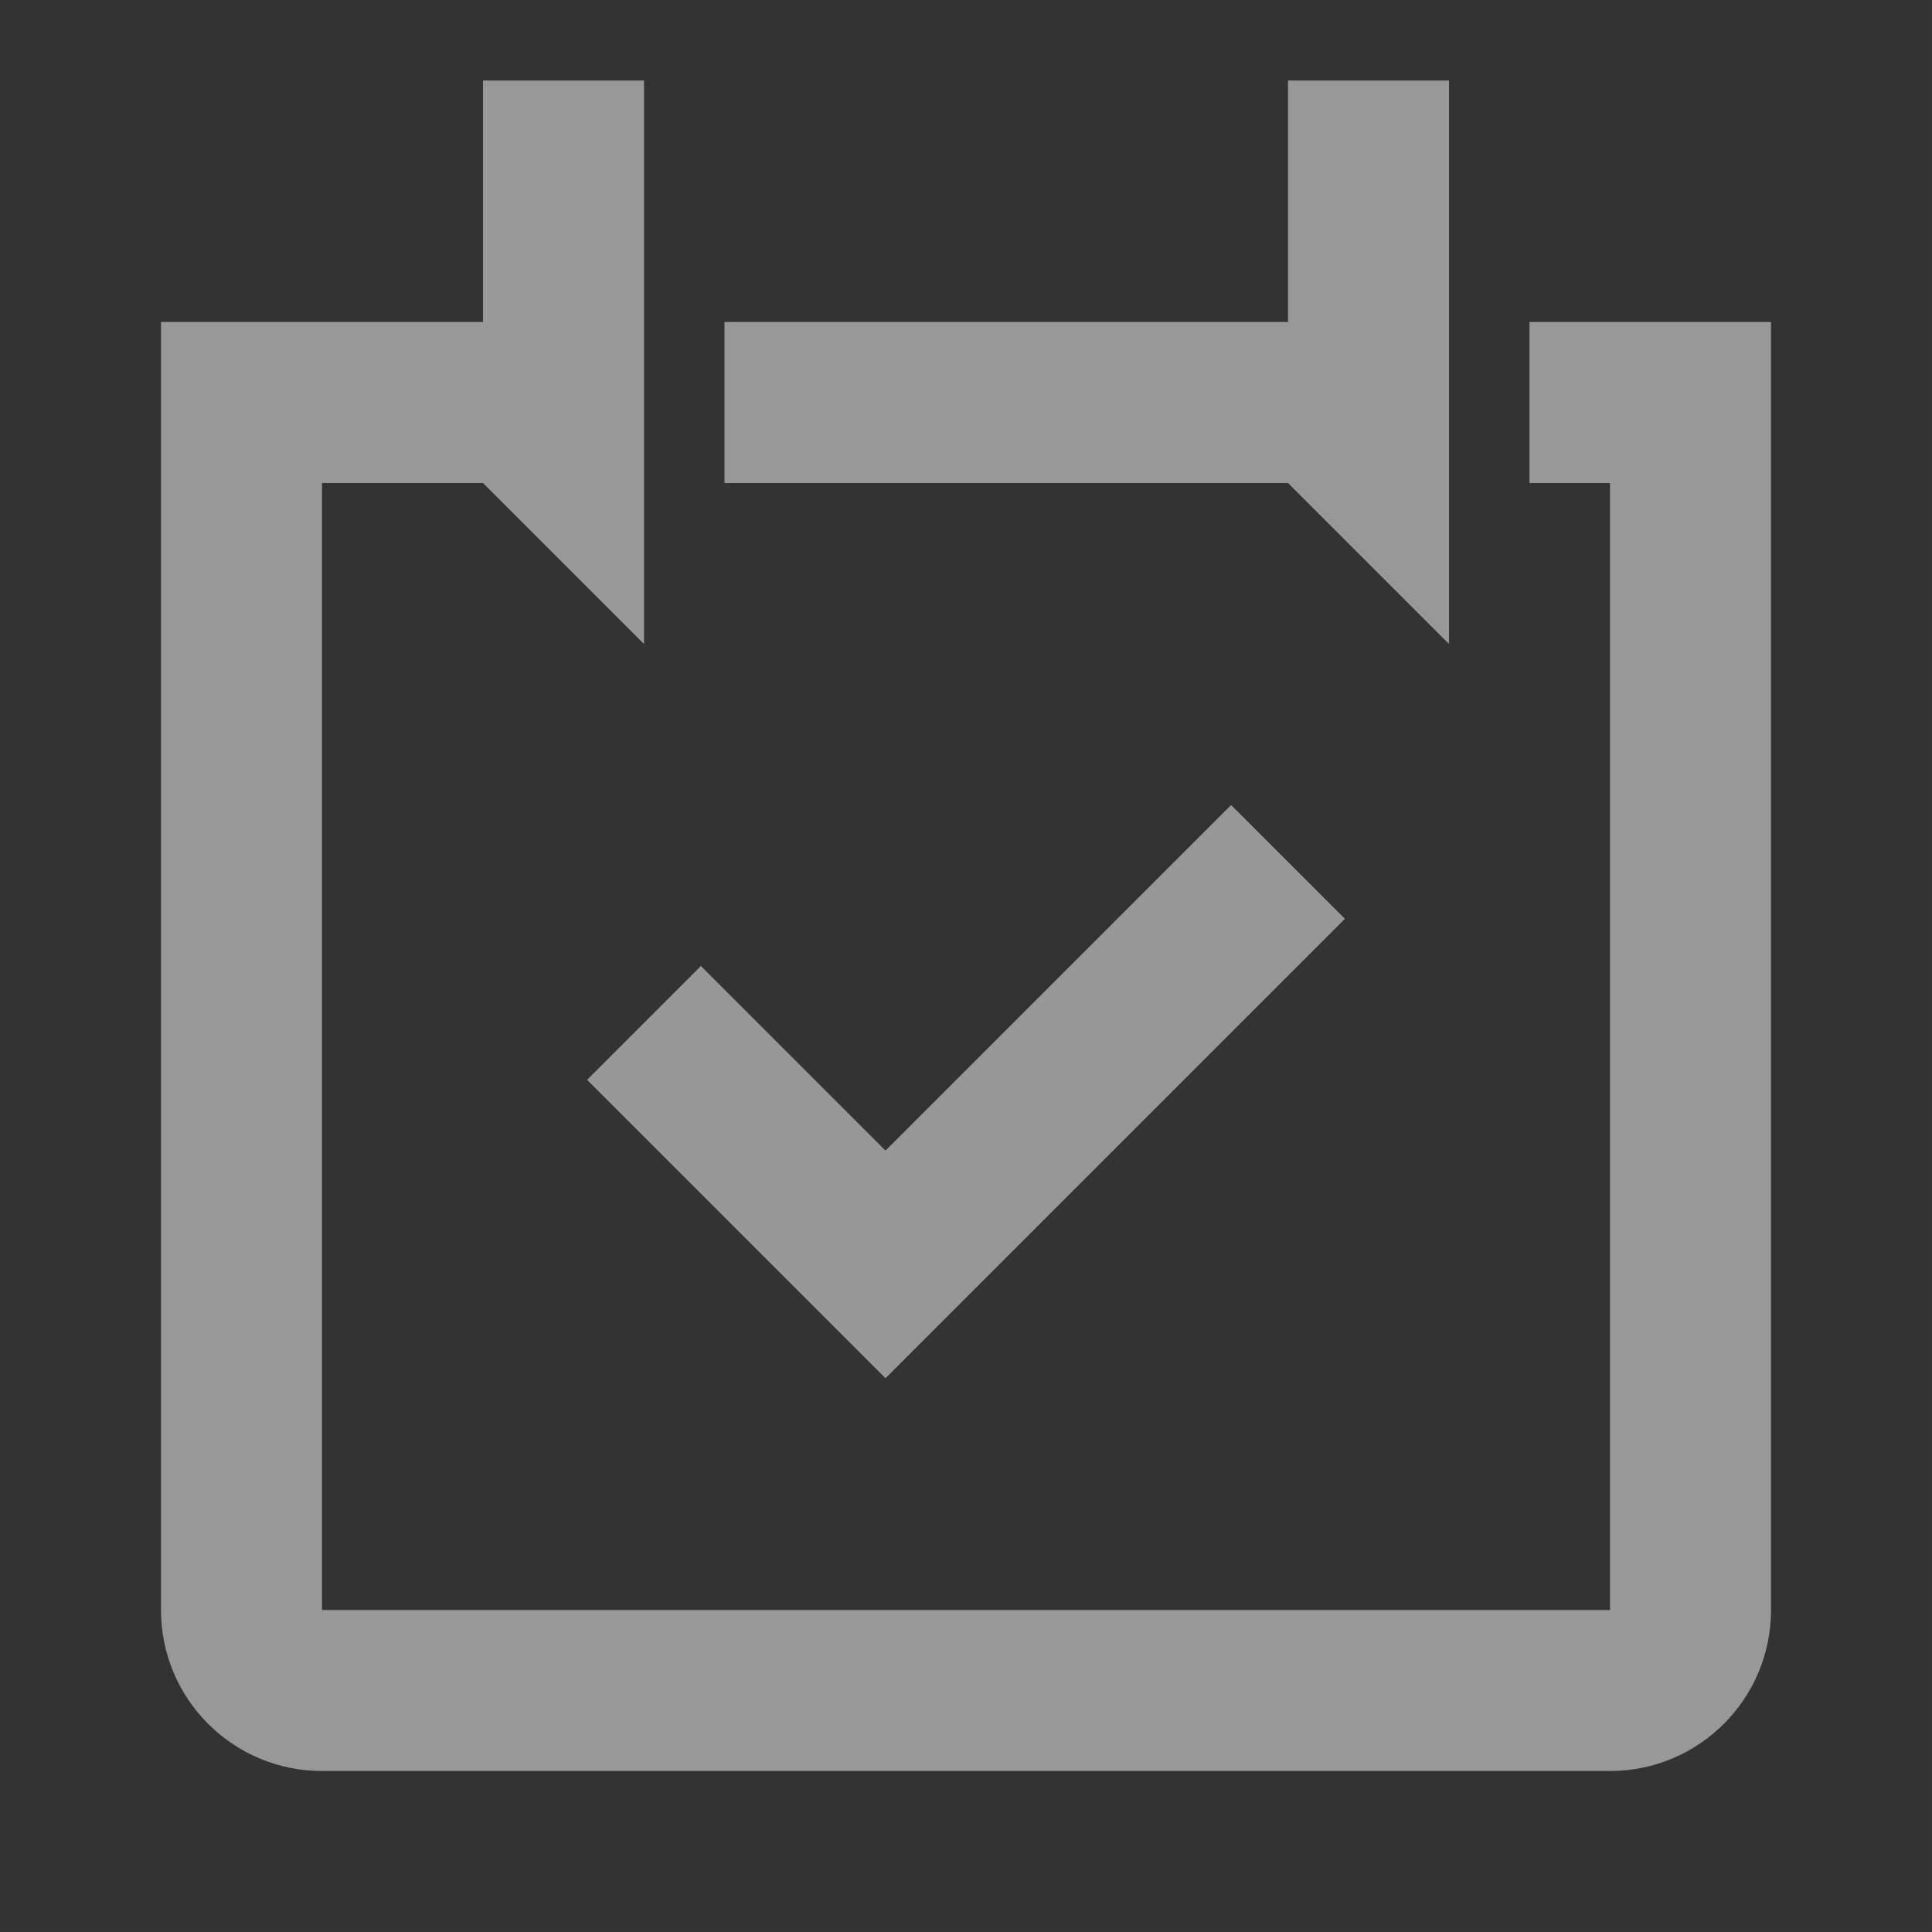 <svg width="24" height="24" viewBox="0 0 24 24" fill="none" xmlns="http://www.w3.org/2000/svg">
<rect x="0" y="0" width="24" height="24" fill="#333333" stroke="none"/>
<g id="action/calendar">
<path id="Transparent BG" d="M0.005 0.005H23.995V23.995H0.005V0.005Z" stroke="white" stroke-opacity="0.01" stroke-width="0.01"/>
<path id="Combined Shape" fill-rule="evenodd" clip-rule="evenodd" d="M20 20H4V6H6L8 8V4H9V6H16L18 8V4H19V6H20V20ZM8 4V1H6V4H2V20C2 21.105 2.895 22 4 22H20C21.105 22 22 21.105 22 20V4H18V1H16V4H8Z" fill="#989898"/>
<path id="Path" fill-rule="evenodd" clip-rule="evenodd" d="M15.293 10L16.707 11.414L11 17.121L7.293 13.414L8.707 12L11 14.293L15.293 10Z" fill="#979797"/>
</g>
</svg>
